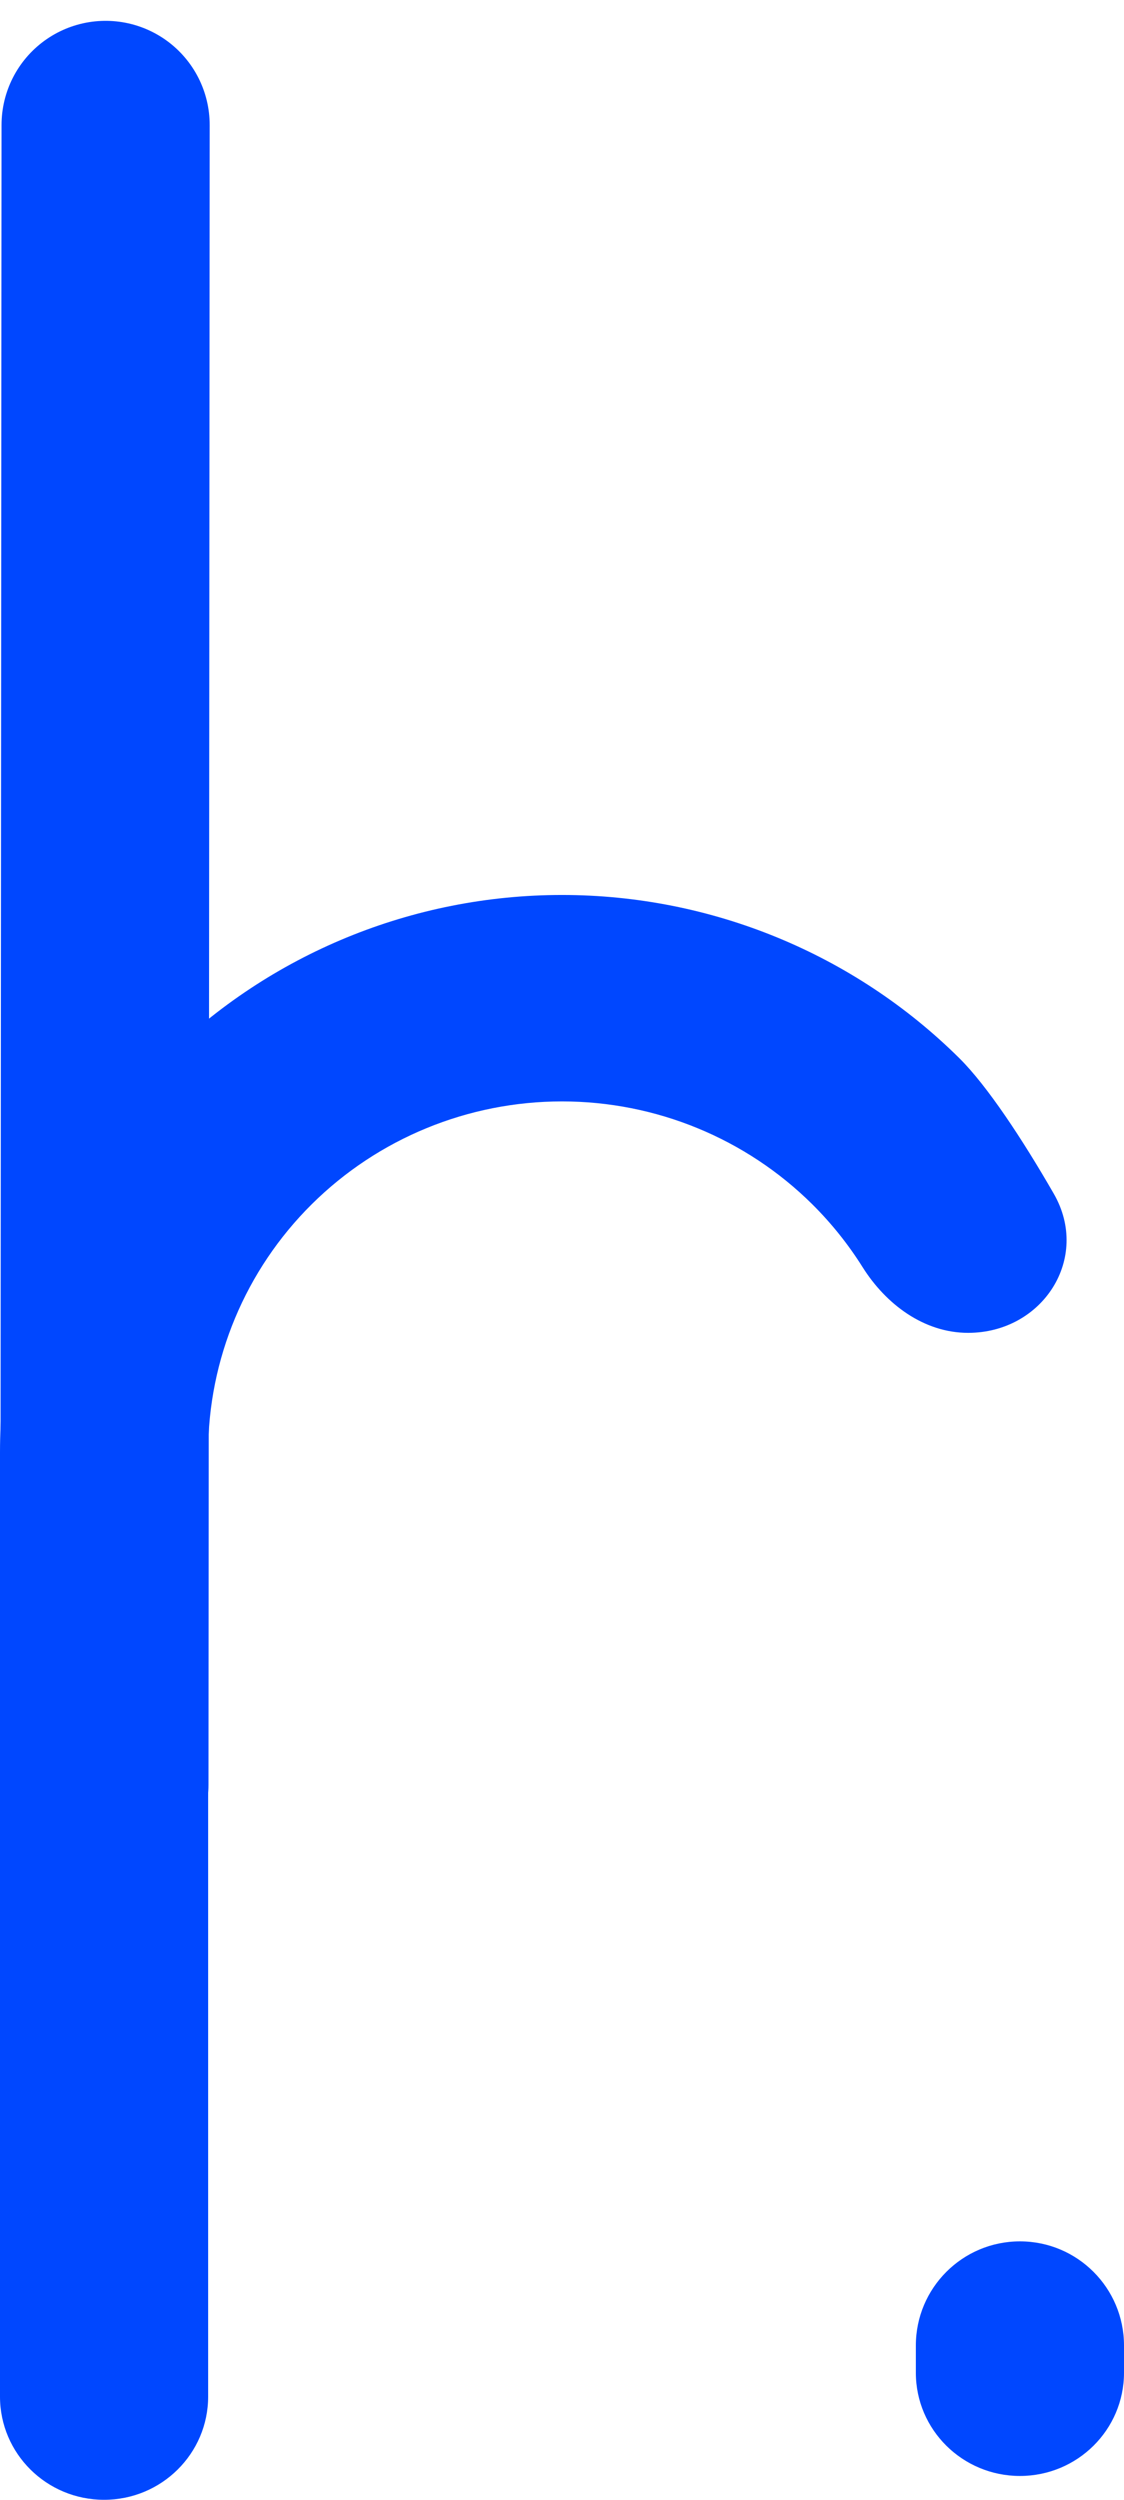 <svg width="27" height="60" viewBox="0 0 27 60" fill="none" xmlns="http://www.w3.org/2000/svg">
<path fill-rule="evenodd" clip-rule="evenodd" d="M23.255 31.991C25.045 31.991 26.206 30.201 25.313 28.651C24.557 27.338 23.712 26.06 23.046 25.4C20.514 22.891 17.08 21.481 13.5 21.481C9.919 21.481 6.486 22.891 3.954 25.4C1.422 27.909 2.51796e-06 31.312 2.2065e-06 34.861L5.8674e-07 57.523C4.66643e-07 58.891 1.119 60 2.5 60C3.88 60 5 58.891 5 57.523L5 34.861C5 32.626 5.895 30.484 7.489 28.904C9.083 27.324 11.245 26.436 13.5 26.436C15.755 26.436 17.917 27.324 19.511 28.904C19.973 29.362 20.377 29.868 20.718 30.41C21.281 31.307 22.196 31.991 23.255 31.991ZM24.5 53.797C25.881 53.797 27 54.916 27 56.297L27 56.95C27 58.318 25.881 59.428 24.5 59.428C23.12 59.428 22 58.318 22 56.95L22 56.297C22 54.916 23.12 53.797 24.5 53.797Z" fill="url(#paint0_linear_6_894)"/>
<path d="M2.508 42.838L2.537 3" stroke="#0047FF" stroke-width="5" stroke-linecap="round"/>
<defs>
<linearGradient id="paint0_linear_6_894" x1="26.148" y1="21.518" x2="0.297" y2="56.015" gradientUnits="userSpaceOnUse">
<stop stop-color="#0047FF"/>
<stop offset="1" stop-color="#0047FF"/>
</linearGradient>
</defs>
</svg>
